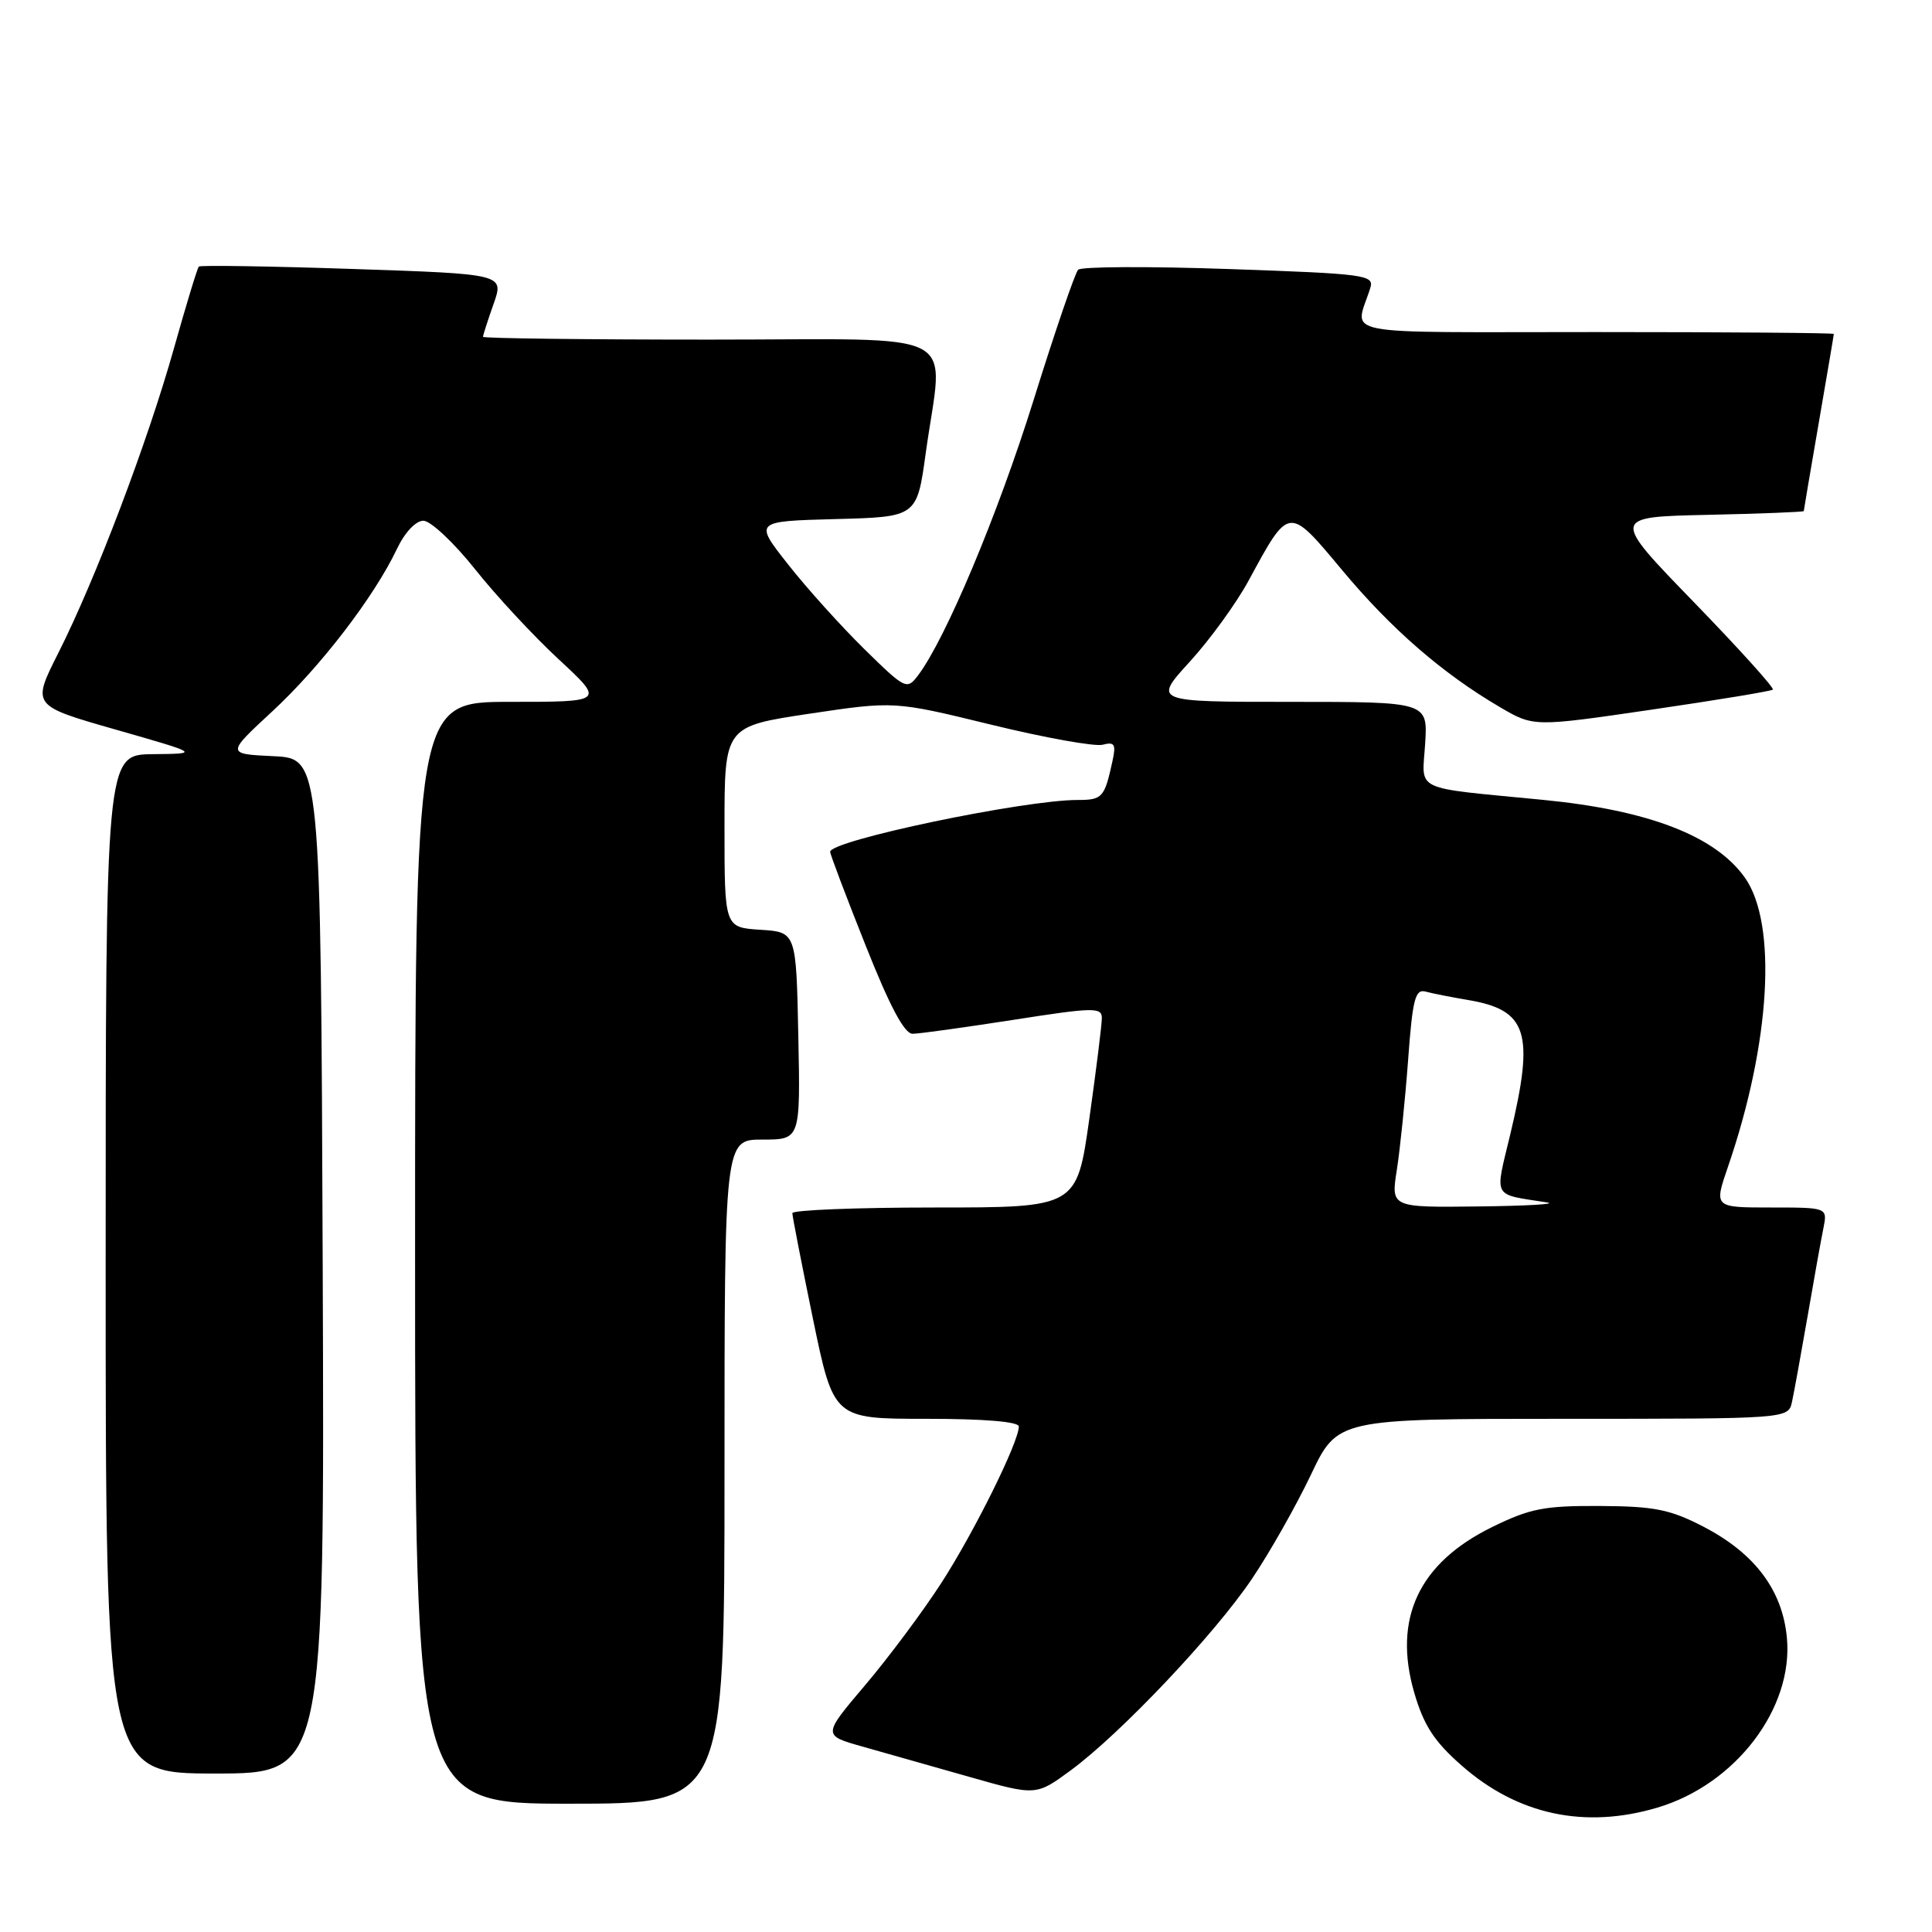 <?xml version="1.0" encoding="UTF-8" standalone="no"?>
<!DOCTYPE svg PUBLIC "-//W3C//DTD SVG 1.1//EN" "http://www.w3.org/Graphics/SVG/1.1/DTD/svg11.dtd" >
<svg xmlns="http://www.w3.org/2000/svg" xmlns:xlink="http://www.w3.org/1999/xlink" version="1.1" viewBox="0 0 256 256">
 <g >
 <path fill="currentColor"
d=" M 219.61 239.52 C 229.99 236.44 237.67 226.34 236.77 216.98 C 236.17 210.67 232.50 205.81 225.69 202.28 C 221.28 200.00 219.21 199.59 212.00 199.55 C 204.62 199.51 202.73 199.88 197.70 202.35 C 188.00 207.11 184.54 214.48 187.40 224.31 C 188.66 228.62 190.03 230.74 193.66 233.93 C 201.08 240.47 209.98 242.38 219.61 239.52 Z  M 96.00 195.00 C 96.00 151.00 96.00 151.00 101.03 151.00 C 106.06 151.00 106.06 151.00 105.78 137.25 C 105.50 123.50 105.50 123.50 100.75 123.20 C 96.00 122.89 96.00 122.89 96.00 109.58 C 96.00 96.26 96.00 96.26 107.25 94.57 C 118.50 92.89 118.50 92.89 131.36 96.03 C 138.44 97.76 145.07 98.95 146.11 98.68 C 147.69 98.27 147.90 98.61 147.41 100.84 C 146.35 105.70 146.08 106.00 142.78 106.00 C 135.60 106.01 110.00 111.37 110.00 112.87 C 110.00 113.20 112.10 118.76 114.68 125.23 C 117.89 133.33 119.84 137.00 120.93 136.98 C 121.79 136.98 127.79 136.14 134.25 135.14 C 144.92 133.47 146.00 133.45 146.00 134.90 C 146.00 135.78 145.25 141.79 144.34 148.25 C 142.68 160.00 142.68 160.00 123.84 160.00 C 113.48 160.00 105.00 160.34 104.99 160.75 C 104.99 161.16 106.22 167.46 107.72 174.75 C 110.46 188.00 110.46 188.00 122.73 188.00 C 130.42 188.00 135.00 188.38 135.00 189.02 C 135.00 191.08 129.07 203.04 124.72 209.77 C 122.26 213.57 117.71 219.67 114.62 223.31 C 109.00 229.94 109.00 229.94 114.25 231.42 C 117.14 232.24 123.50 234.04 128.39 235.43 C 137.28 237.96 137.28 237.96 141.89 234.57 C 148.49 229.71 160.94 216.56 165.90 209.19 C 168.24 205.72 171.74 199.53 173.69 195.44 C 177.22 188.00 177.22 188.00 207.09 188.00 C 236.96 188.00 236.96 188.00 237.45 185.75 C 237.72 184.51 238.64 179.45 239.50 174.50 C 240.35 169.55 241.30 164.26 241.61 162.75 C 242.16 160.00 242.16 160.00 234.63 160.00 C 227.11 160.00 227.11 160.00 228.96 154.62 C 234.61 138.19 235.53 122.37 231.19 116.27 C 227.27 110.76 218.44 107.35 204.50 105.99 C 186.91 104.27 188.44 105.00 188.84 98.54 C 189.19 93.00 189.19 93.00 170.99 93.00 C 152.80 93.00 152.80 93.00 157.65 87.68 C 160.32 84.76 163.83 79.92 165.45 76.93 C 170.85 66.97 170.70 66.99 177.83 75.53 C 184.33 83.33 191.15 89.25 198.75 93.70 C 203.22 96.32 203.22 96.32 218.86 94.03 C 227.46 92.77 234.69 91.58 234.91 91.38 C 235.14 91.17 230.41 85.94 224.41 79.75 C 213.50 68.50 213.50 68.50 226.25 68.22 C 233.26 68.07 239.00 67.84 239.01 67.72 C 239.01 67.60 239.91 62.33 241.00 56.00 C 242.09 49.67 242.99 44.39 242.99 44.25 C 243.00 44.11 228.77 44.00 211.38 44.00 C 176.27 44.00 179.55 44.64 181.57 38.16 C 182.11 36.43 180.97 36.28 162.88 35.65 C 152.29 35.28 143.28 35.32 142.86 35.74 C 142.45 36.16 139.79 43.92 136.96 53.00 C 132.21 68.21 125.30 84.66 121.64 89.50 C 120.17 91.44 119.96 91.34 114.52 86.00 C 111.44 82.97 106.89 77.93 104.42 74.78 C 99.92 69.07 99.92 69.07 110.71 68.78 C 121.50 68.50 121.50 68.50 122.67 60.00 C 124.99 43.27 128.30 45.00 94.00 45.00 C 77.50 45.00 64.00 44.83 64.00 44.63 C 64.00 44.42 64.63 42.46 65.40 40.28 C 66.80 36.31 66.80 36.31 46.75 35.64 C 35.72 35.27 26.54 35.13 26.35 35.32 C 26.15 35.51 24.67 40.39 23.05 46.15 C 19.57 58.54 12.64 76.81 7.72 86.54 C 4.21 93.50 4.21 93.50 15.35 96.68 C 26.50 99.87 26.50 99.87 20.25 99.93 C 14.00 100.00 14.00 100.00 14.00 167.50 C 14.00 235.00 14.00 235.00 28.51 235.00 C 43.01 235.00 43.01 235.00 42.76 167.75 C 42.50 100.50 42.50 100.50 36.24 100.20 C 29.99 99.90 29.99 99.90 36.07 94.27 C 42.46 88.36 49.58 79.08 52.59 72.75 C 53.63 70.55 55.09 69.00 56.10 69.00 C 57.05 69.00 60.12 71.88 62.92 75.39 C 65.71 78.91 70.73 84.31 74.06 87.39 C 80.11 93.00 80.11 93.00 67.56 93.00 C 55.00 93.00 55.00 93.00 55.00 166.00 C 55.00 239.00 55.00 239.00 75.50 239.00 C 96.00 239.00 96.00 239.00 96.00 195.00 Z  M 185.09 155.00 C 185.52 152.25 186.19 145.72 186.58 140.48 C 187.17 132.40 187.52 131.02 188.89 131.39 C 189.77 131.63 192.30 132.13 194.50 132.50 C 202.41 133.83 203.35 136.80 200.13 150.26 C 198.05 158.94 197.64 158.17 205.00 159.33 C 206.38 159.55 202.28 159.79 195.90 159.86 C 184.30 160.00 184.30 160.00 185.09 155.00 Z "/>
</g>
</svg>